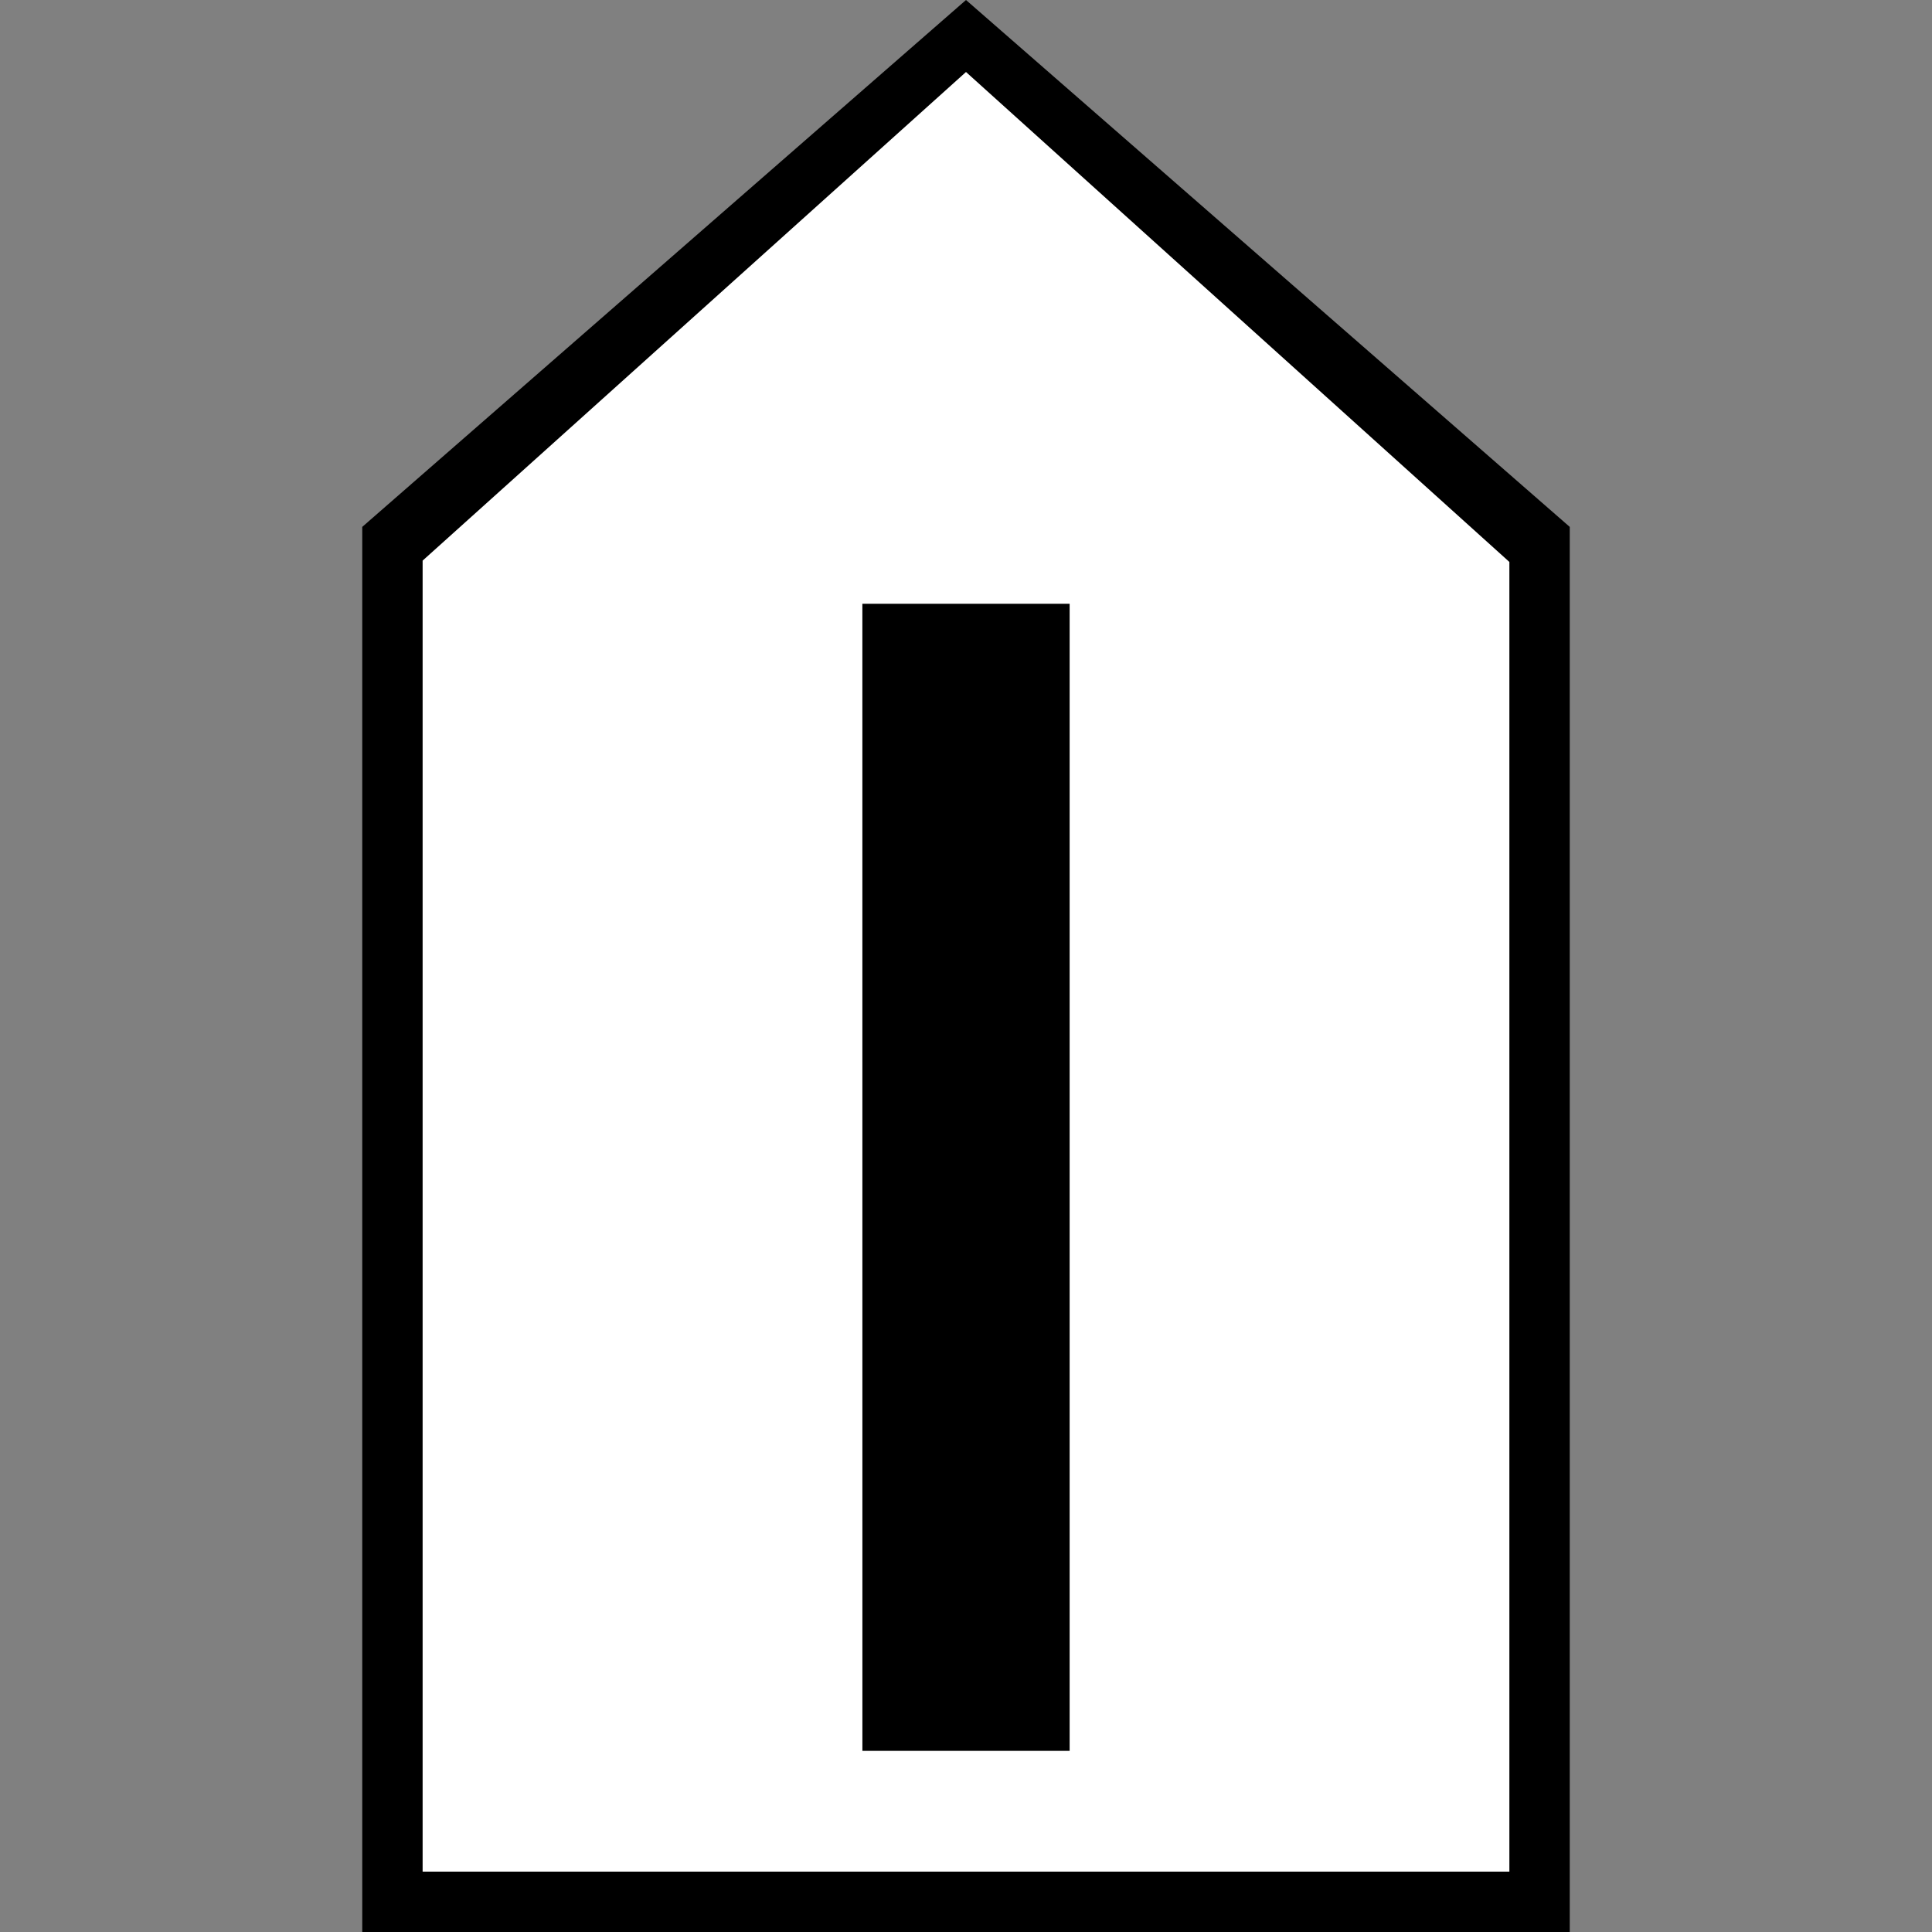 <svg xmlns="http://www.w3.org/2000/svg" width="64" height="64"><rect width="100%" height="100%" fill="#808080" stroke="none"/><g aria-label="60" style="font-style:normal;font-variant:normal;font-weight:400;font-stretch:normal;font-size:30px;line-height:1.25;font-family:Roboto;font-variant-ligatures:normal;font-variant-caps:normal;font-variant-numeric:normal;font-feature-settings:normal;text-align:start;letter-spacing:0;word-spacing:0;writing-mode:lr-tb;text-anchor:start;fill:#000;fill-opacity:1;stroke:none;stroke-width:3.75"><path d="M119.732 68.842h40V22.296l-20-17.454-20 17.454z" style="fill:#000;fill-opacity:1;stroke:none;stroke-width:1.17px;stroke-linecap:butt;stroke-linejoin:miter;stroke-opacity:1" transform="translate(-107.732 -4.842)"/><path d="M121.732 66.842h36V23.457l-18-16.23-18 16.186z" style="fill:#fff;fill-opacity:1;stroke:none;stroke-width:1.053px;stroke-linecap:butt;stroke-linejoin:miter;stroke-opacity:1" transform="translate(-107.732 -4.842)"/><g aria-label="1" style="font-style:normal;font-variant:normal;font-weight:400;font-stretch:normal;font-size:38px;line-height:1.25;font-family:Roboto;font-variant-ligatures:normal;font-variant-caps:normal;font-variant-numeric:normal;font-feature-settings:normal;text-align:start;letter-spacing:0;word-spacing:0;writing-mode:lr-tb;text-anchor:start;fill:#000;fill-opacity:1;stroke:none;stroke-width:17.812"><path d="M136.3 62.842h6.865v-38h-6.866z" style="font-style:normal;font-variant:normal;font-weight:400;font-stretch:normal;font-family:PoliceSNCF;stroke-width:17.812" transform="translate(-107.732 -4.842)"/></g></g></svg>